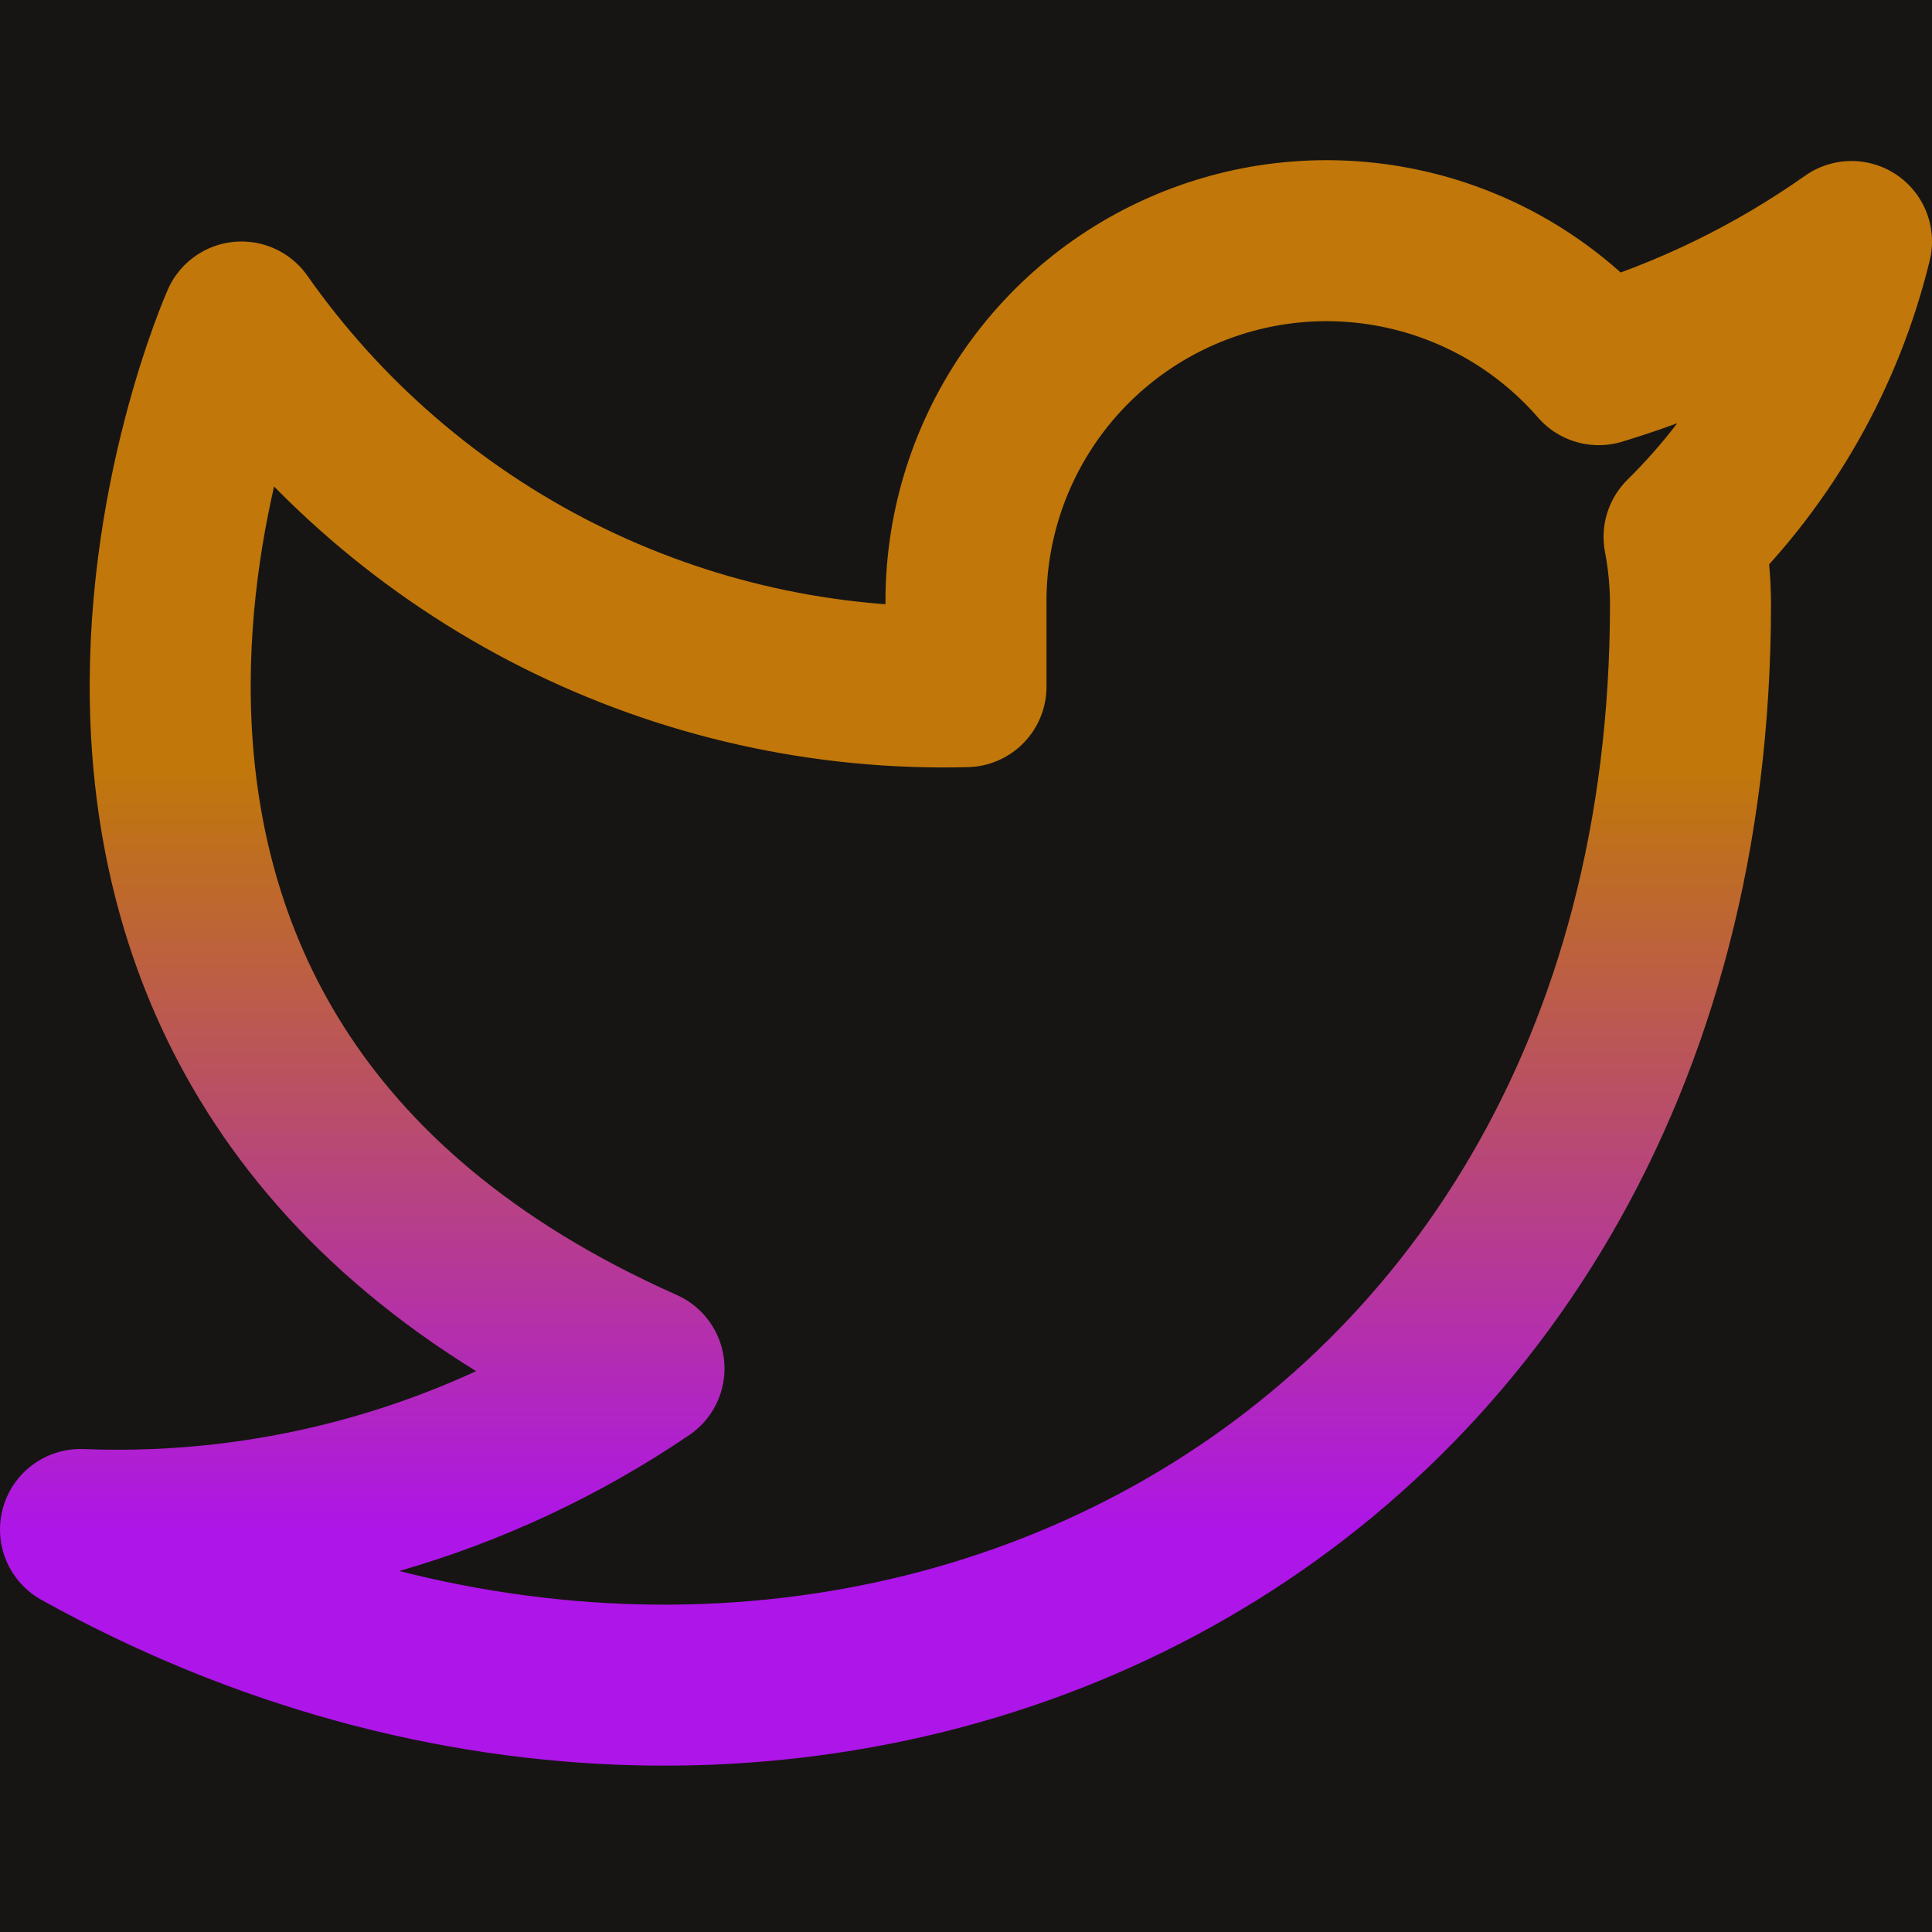 <svg width="48" height="48" viewBox="0 0 48 48" fill="none" xmlns="http://www.w3.org/2000/svg">
<rect width="48" height="48" fill="#161513"/>
<path d="M46 6C44.085 7.351 41.964 8.384 39.72 9.06C38.516 7.675 36.915 6.693 35.134 6.248C33.353 5.802 31.479 5.914 29.764 6.569C28.049 7.223 26.577 8.389 25.546 9.907C24.515 11.426 23.975 13.225 24 15.06V17.06C20.485 17.151 17.003 16.372 13.862 14.791C10.722 13.21 8.021 10.877 6 8C6 8 -2 26 16 34C11.881 36.796 6.974 38.198 2 38C20 48 42 38 42 15C41.998 14.443 41.945 13.887 41.84 13.34C43.881 11.327 45.322 8.785 46 6Z" stroke="url(#paint0_linear_18_20)" stroke-width="4" stroke-linecap="round" stroke-linejoin="round"/>
<defs>
<linearGradient id="paint0_linear_18_20" x1="24" y1="5.98" x2="24" y2="41.867" gradientUnits="userSpaceOnUse">
<stop offset="0.367" stop-color="#DF8908" stop-opacity="0.85"/>
<stop offset="0.892" stop-color="#BF15FF" stop-opacity="0.9"/>
</linearGradient>
</defs>
</svg>
